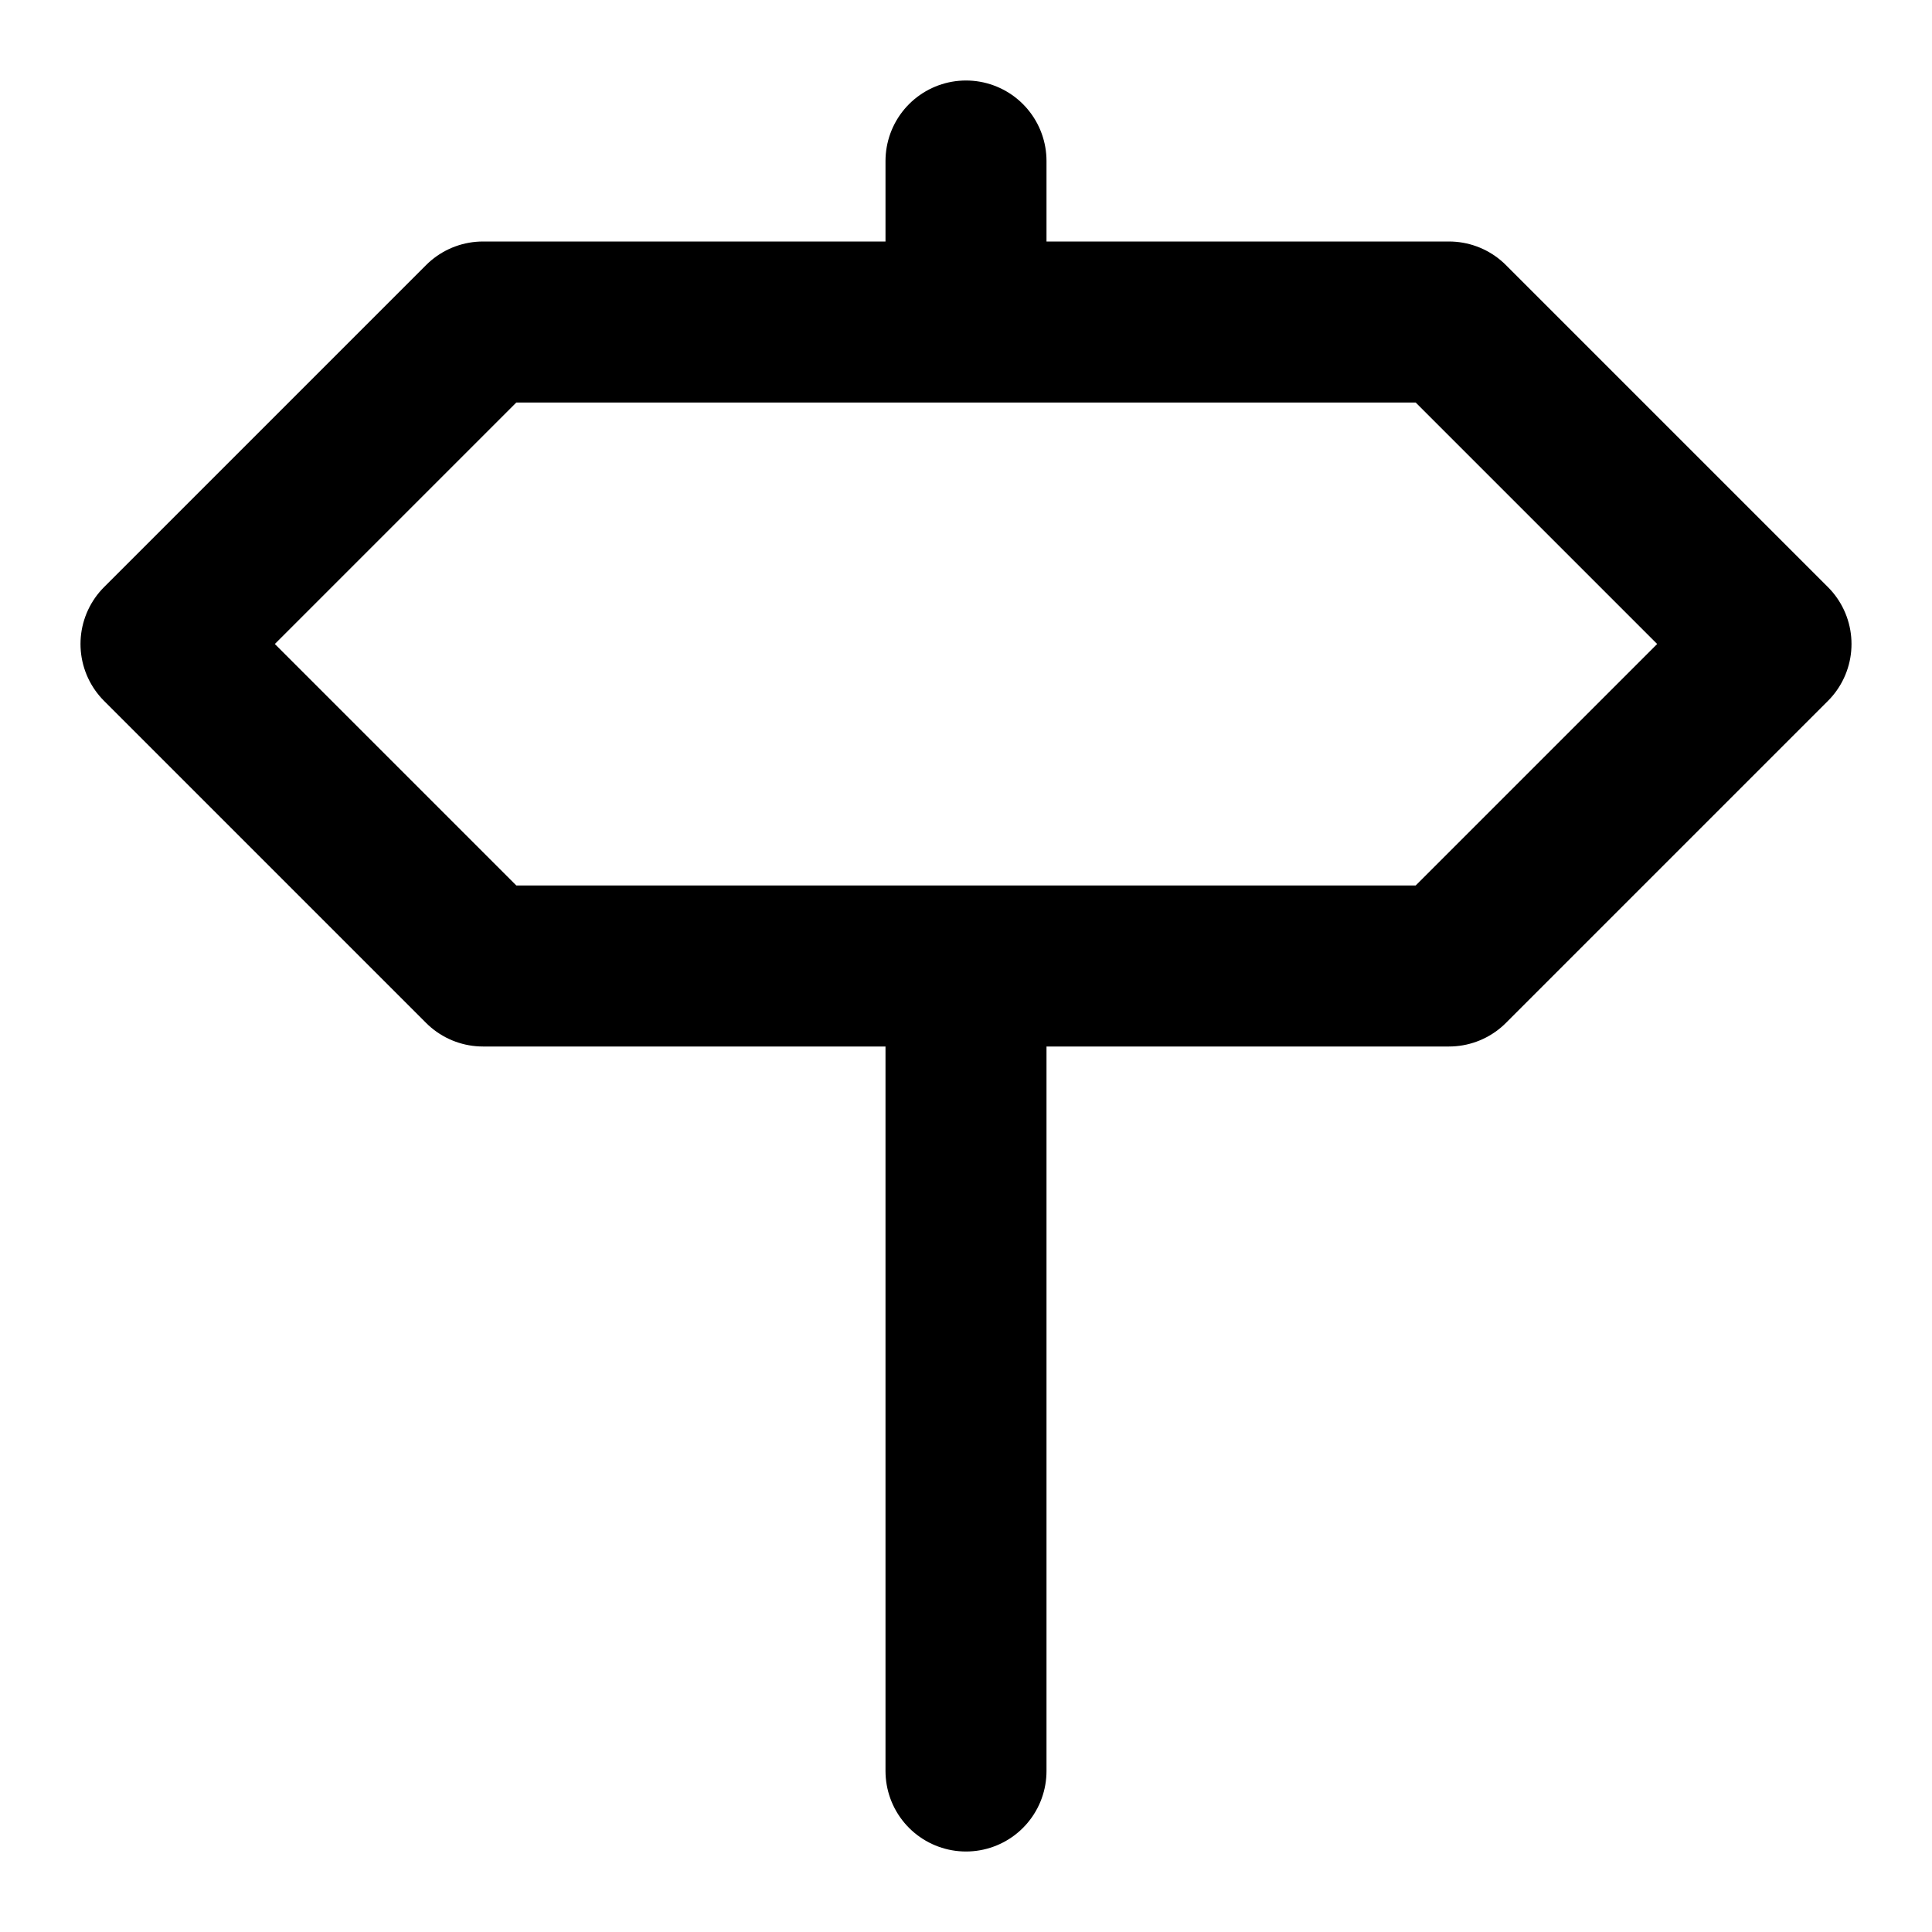 <svg width="24" height="24" viewBox="0 0 24 24" fill="none" xmlns="http://www.w3.org/2000/svg">
<path d="M12 2V4M12 12V22M6 4H18L22 8L18 12H6L2 8L6 4Z" stroke="black" stroke-width="2" stroke-linecap="round" stroke-linejoin="round"/>
</svg>
